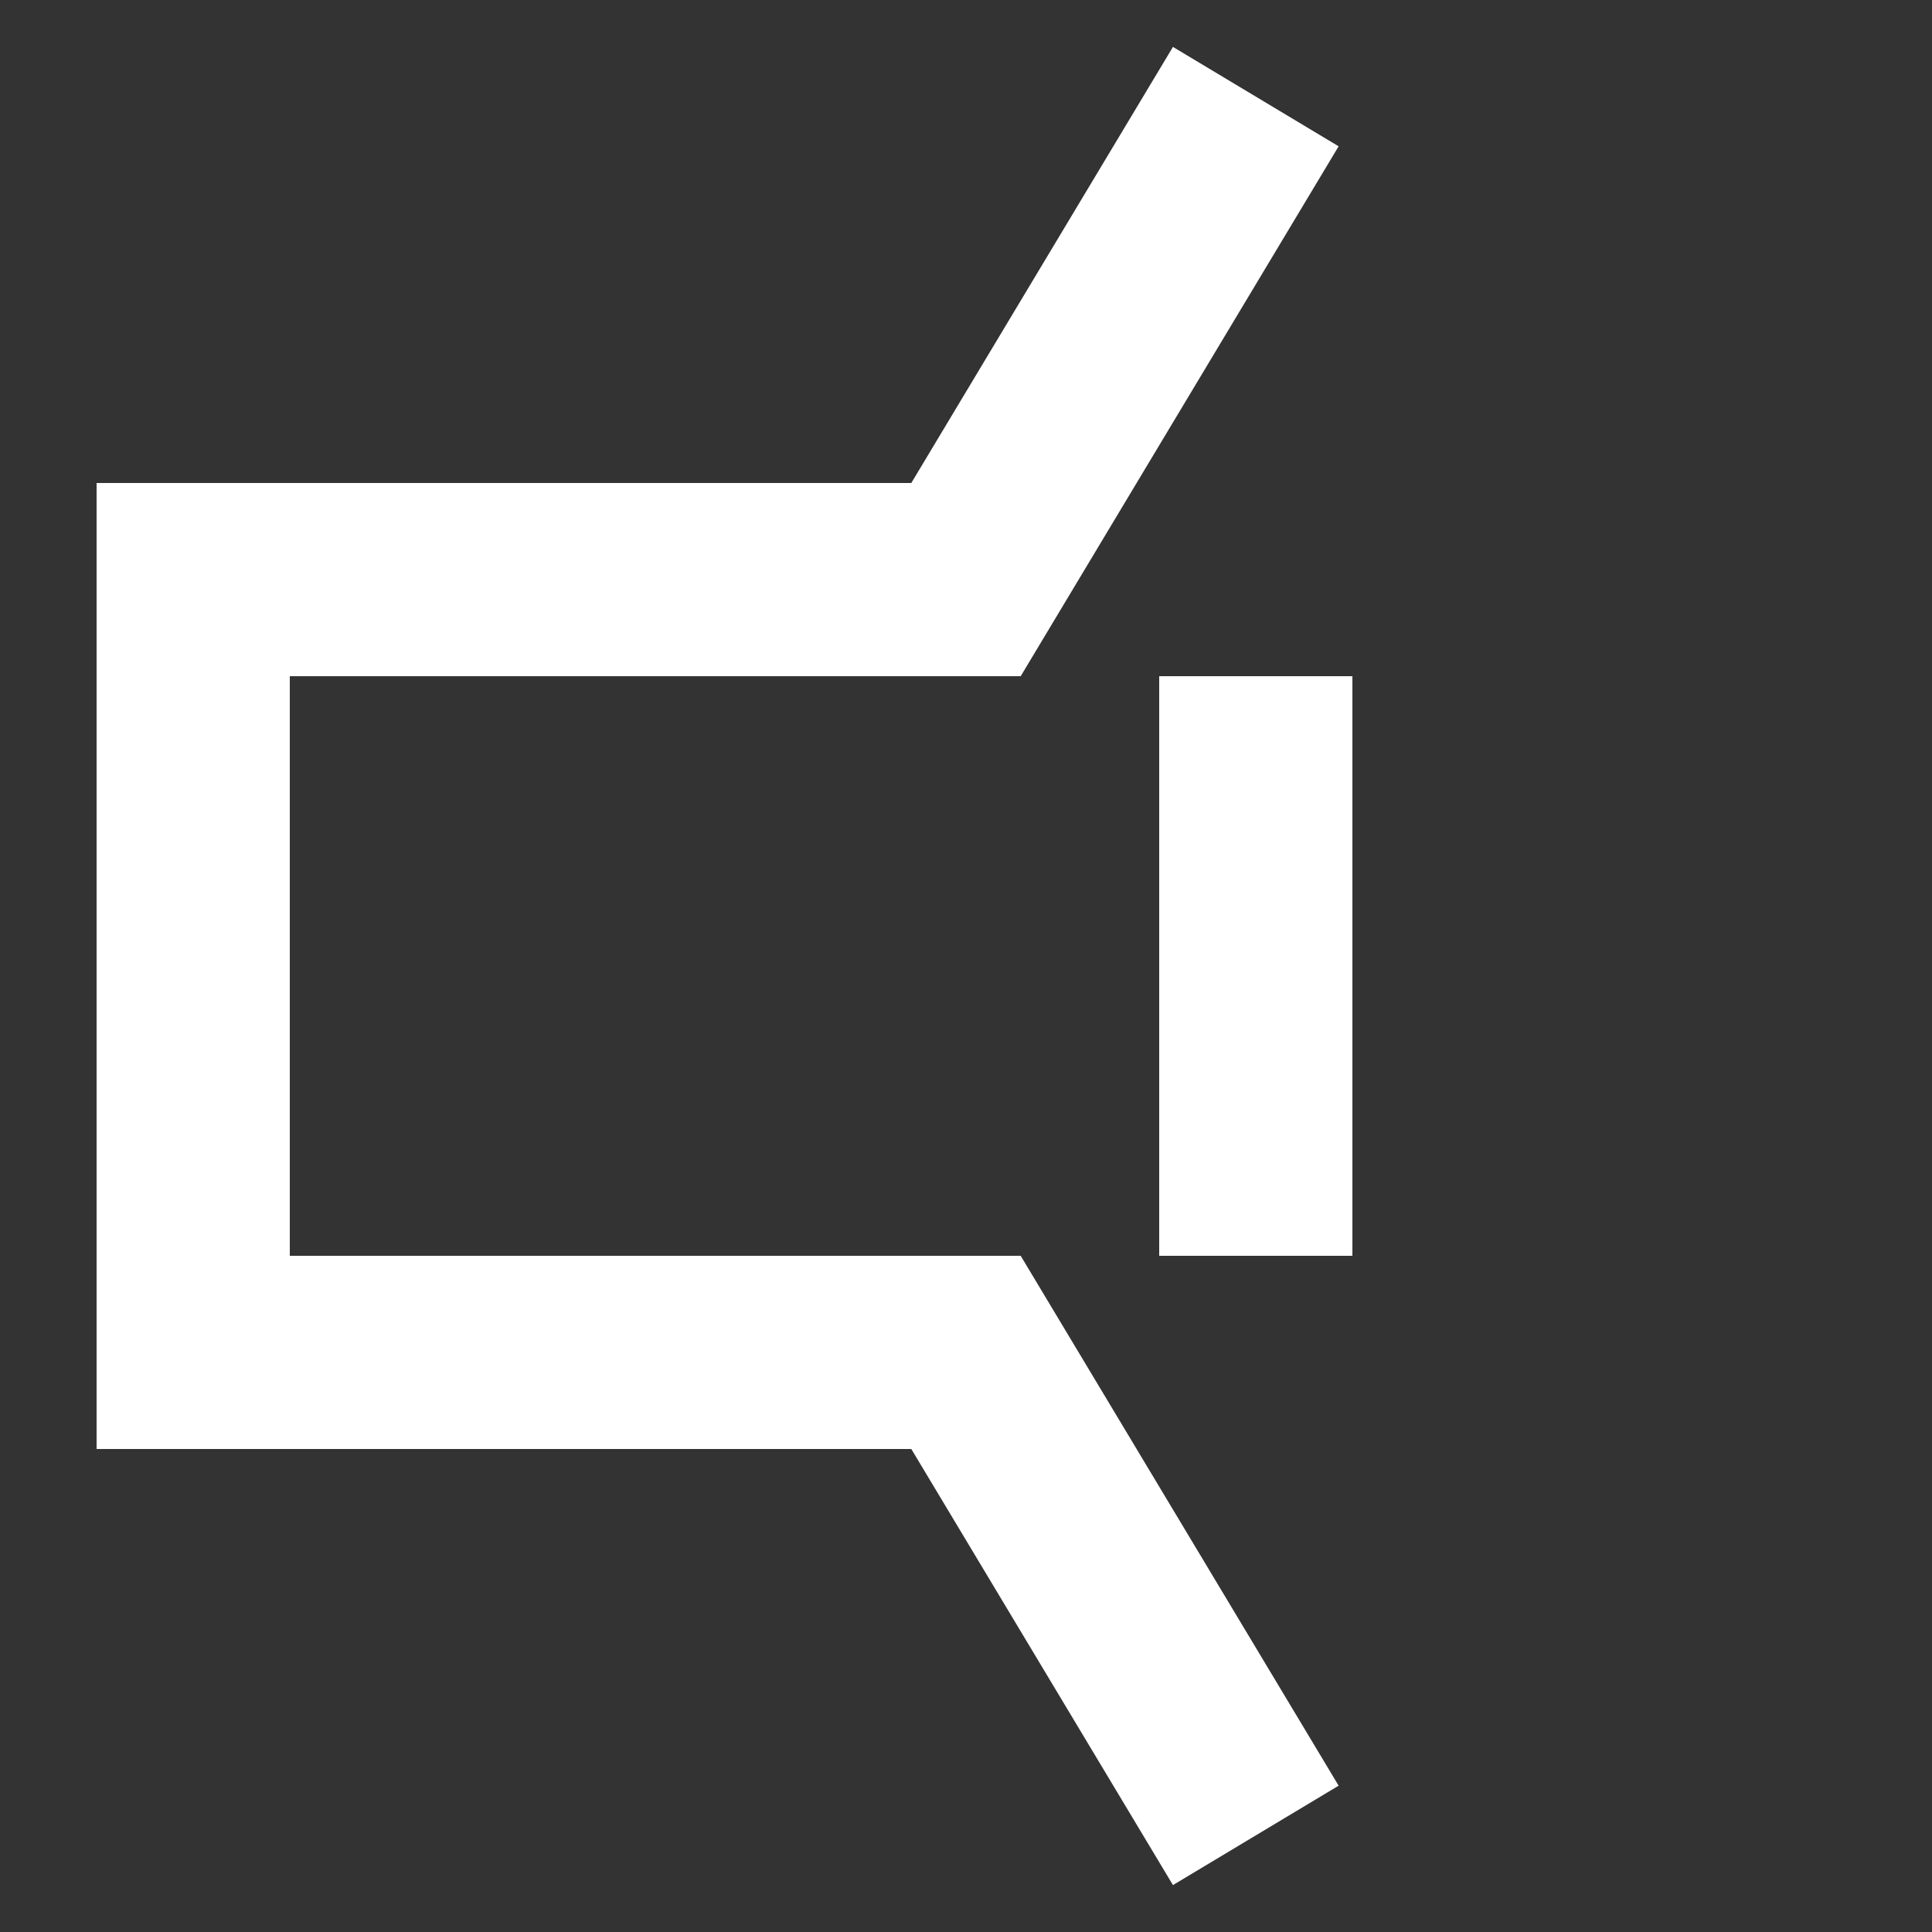 <?xml version="1.0" encoding="utf-8"?>
<svg xmlns="http://www.w3.org/2000/svg" version="1.2" baseProfile="tiny" id="tmcsound-1"  width="20px" height="20px" viewBox="0 0 20 20">
      <rect x="0" y="0" width="20" height="20" fill="#333333" stroke="none"/>
      <path d="M13,1 L10,6 L2,6 L2,14 L10,14 L13,19 M13,7 L13,13" stroke="white" stroke-width="2px" fill="none" />
</svg>
